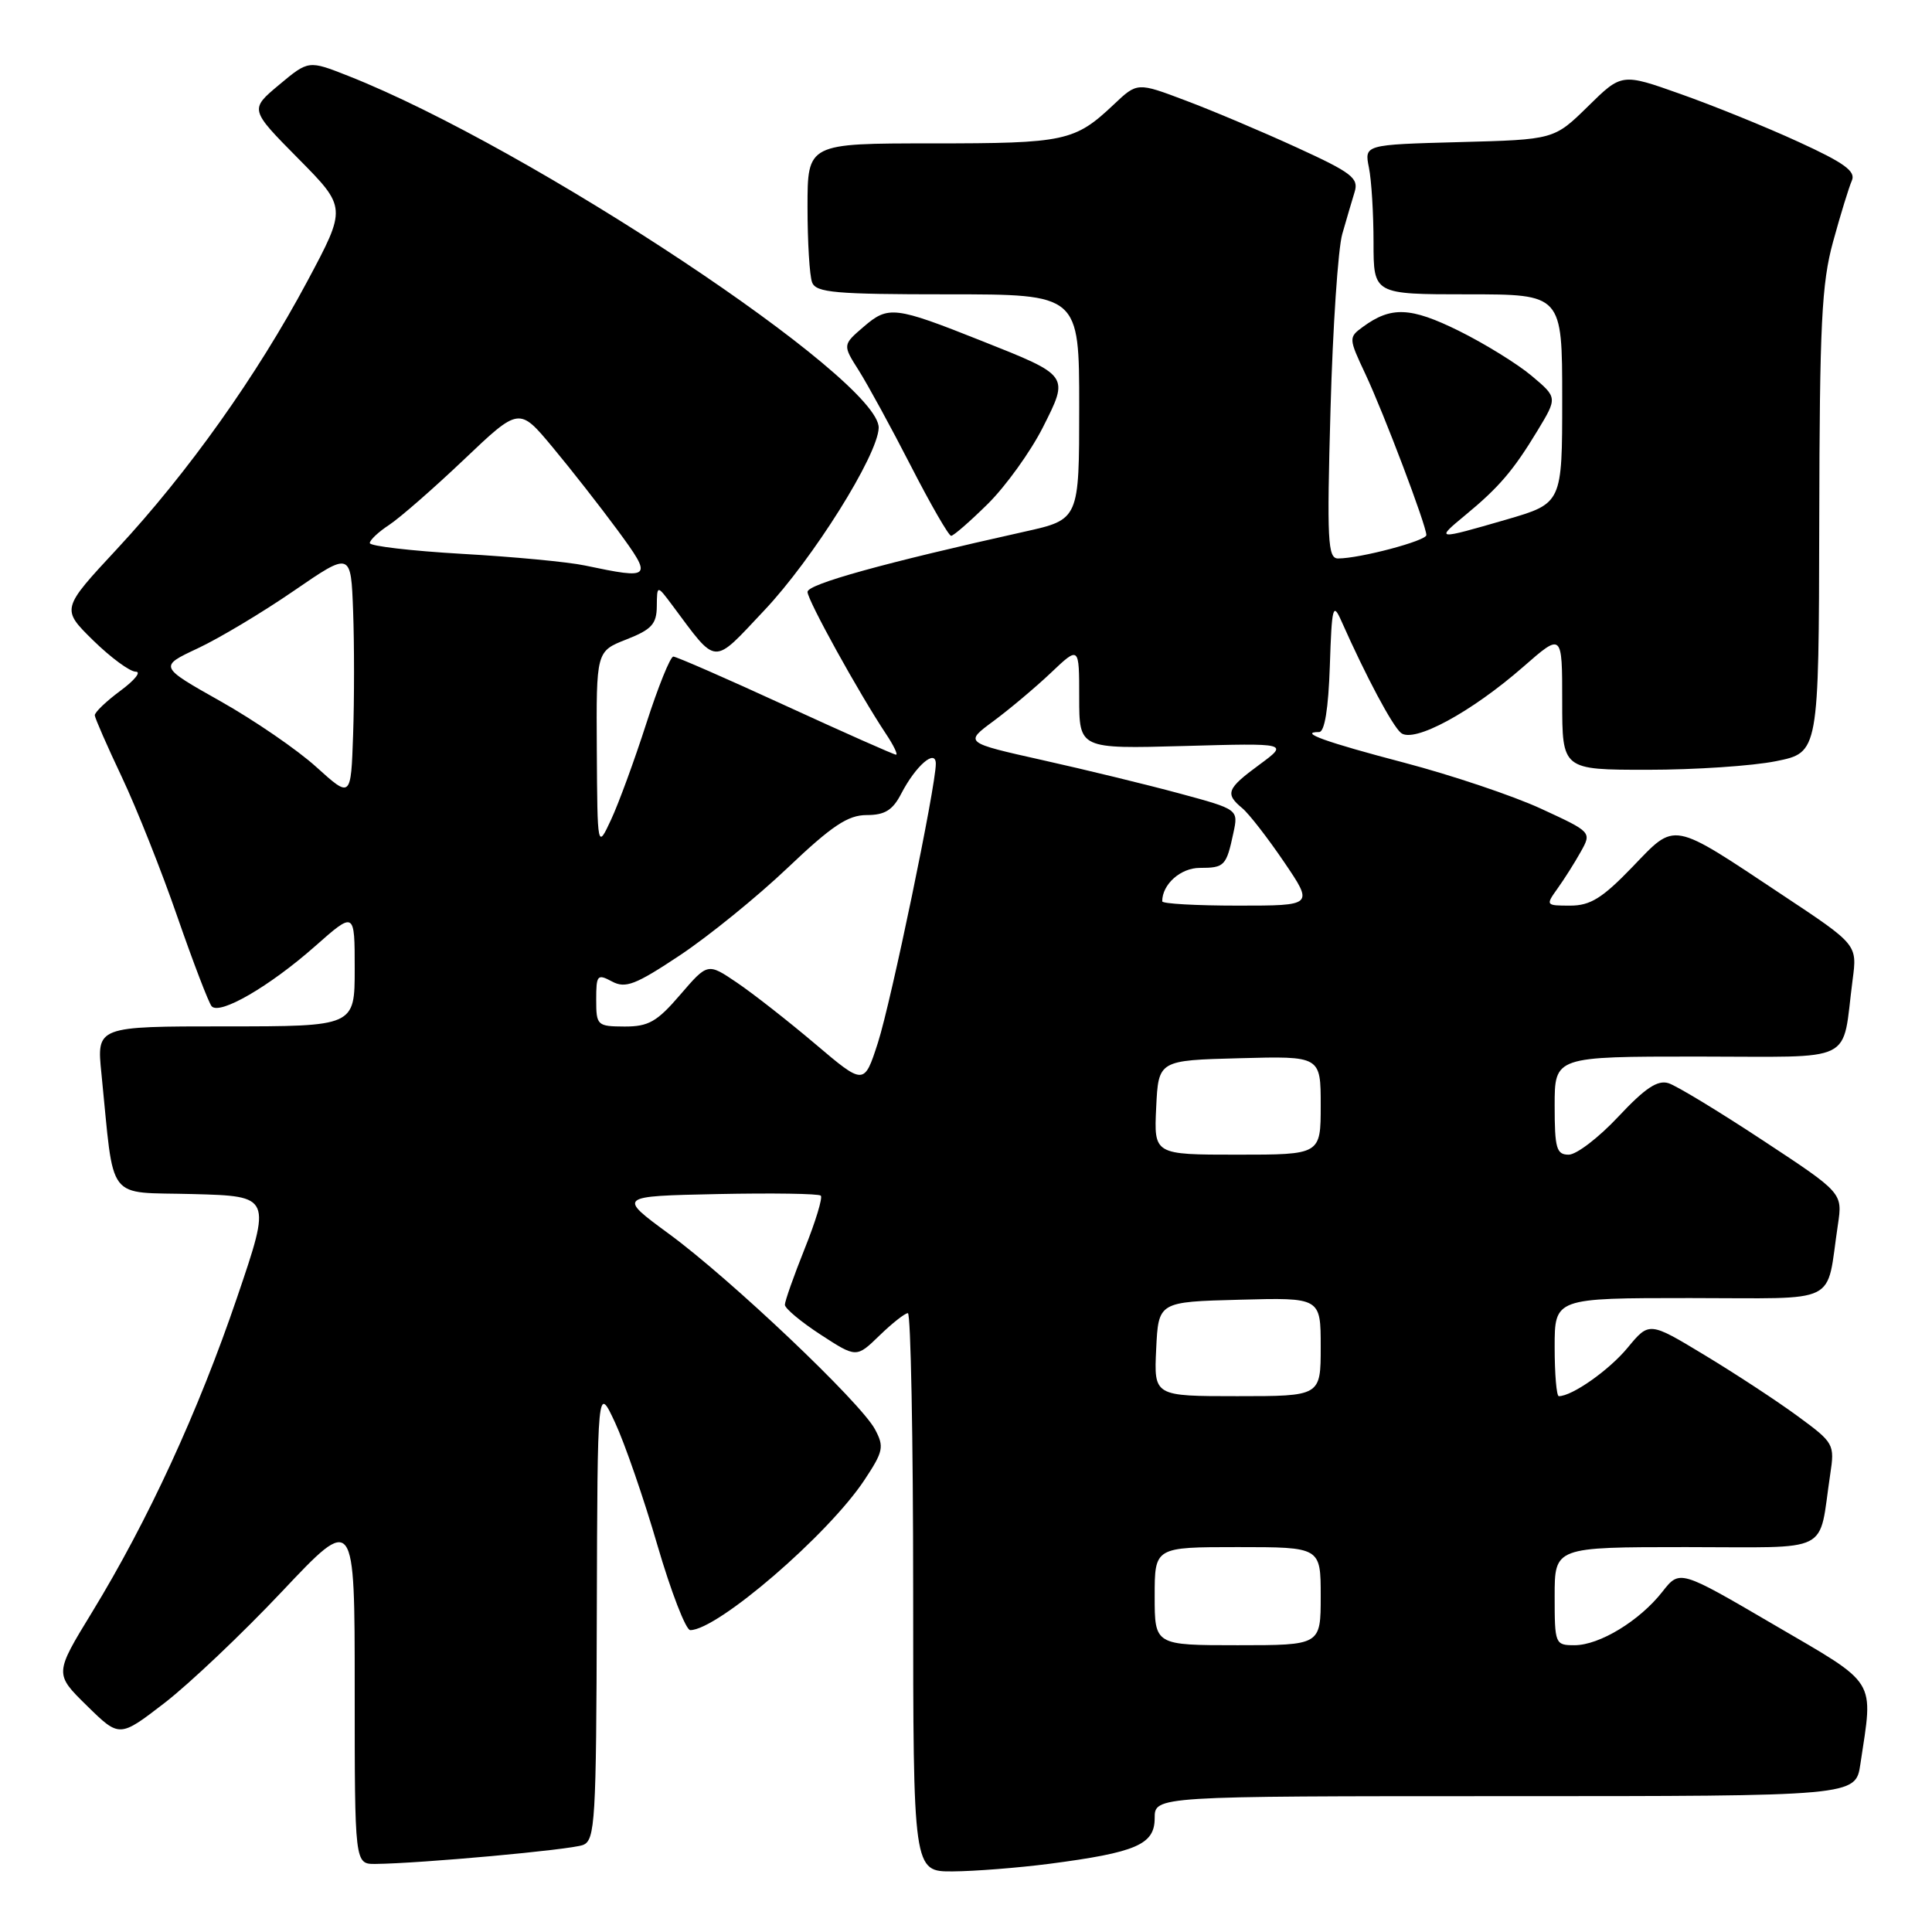 <?xml version="1.0" encoding="UTF-8" standalone="no"?>
<!DOCTYPE svg PUBLIC "-//W3C//DTD SVG 1.1//EN" "http://www.w3.org/Graphics/SVG/1.1/DTD/svg11.dtd" >
<svg xmlns="http://www.w3.org/2000/svg" xmlns:xlink="http://www.w3.org/1999/xlink" version="1.1" viewBox="0 0 256 256">
 <g >
 <path fill="currentColor"
d=" M 139.00 246.97 C 150.57 245.46 153.00 244.41 153.00 240.92 C 153.00 238.00 153.00 238.00 199.44 238.00 C 245.88 238.00 245.88 238.00 246.51 233.75 C 248.23 222.27 248.94 223.40 235.03 215.27 C 222.57 207.98 222.57 207.98 220.27 210.92 C 217.26 214.76 211.94 218.00 208.63 218.00 C 206.06 218.00 206.00 217.85 206.00 211.50 C 206.00 205.00 206.00 205.00 223.42 205.00 C 243.04 205.00 240.90 206.07 242.51 195.38 C 243.12 191.36 243.02 191.18 238.19 187.64 C 235.47 185.64 229.93 182.01 225.89 179.57 C 218.53 175.12 218.53 175.12 215.67 178.58 C 213.22 181.55 208.32 185.00 206.55 185.00 C 206.25 185.00 206.00 182.07 206.00 178.50 C 206.00 172.00 206.00 172.00 223.92 172.00 C 244.11 172.00 241.90 173.10 243.53 162.29 C 244.16 158.07 244.16 158.07 233.59 151.11 C 227.78 147.28 222.16 143.87 221.09 143.53 C 219.64 143.07 217.98 144.18 214.44 147.96 C 211.85 150.73 208.89 153.00 207.86 153.00 C 206.24 153.00 206.00 152.17 206.00 146.50 C 206.00 140.00 206.00 140.00 224.92 140.00 C 246.29 140.00 244.00 141.13 245.48 129.84 C 246.10 125.17 246.10 125.17 236.30 118.67 C 221.27 108.68 222.12 108.84 216.29 114.89 C 212.32 119.01 210.73 120.00 208.06 120.00 C 204.82 120.00 204.79 119.96 206.37 117.75 C 207.26 116.51 208.65 114.32 209.45 112.88 C 210.92 110.26 210.92 110.26 204.18 107.15 C 200.47 105.44 192.33 102.71 186.10 101.07 C 175.65 98.33 171.96 97.00 174.79 97.00 C 175.52 97.00 176.02 93.91 176.21 88.25 C 176.47 80.31 176.62 79.76 177.75 82.31 C 181.01 89.65 184.47 96.14 185.63 97.11 C 187.32 98.51 194.93 94.40 201.86 88.34 C 207.00 83.84 207.00 83.84 207.00 92.92 C 207.00 102.00 207.00 102.00 218.33 102.00 C 224.57 102.00 232.22 101.49 235.33 100.86 C 241.00 99.72 241.00 99.72 241.06 69.11 C 241.11 42.95 241.37 37.55 242.90 32.00 C 243.88 28.42 245.00 24.79 245.38 23.93 C 245.93 22.70 244.37 21.57 238.29 18.79 C 234.01 16.82 226.99 13.98 222.69 12.46 C 214.89 9.69 214.89 9.69 210.41 14.10 C 205.92 18.50 205.92 18.50 193.35 18.83 C 180.78 19.17 180.78 19.17 181.39 22.21 C 181.73 23.88 182.00 28.34 182.00 32.12 C 182.00 39.00 182.00 39.00 194.50 39.00 C 207.00 39.00 207.00 39.00 207.00 52.85 C 207.00 66.69 207.00 66.69 199.59 68.85 C 190.23 71.56 190.17 71.56 194.17 68.25 C 198.62 64.58 200.53 62.34 203.71 57.09 C 206.38 52.68 206.38 52.68 202.94 49.79 C 201.05 48.20 196.70 45.52 193.29 43.83 C 186.90 40.68 184.33 40.57 180.58 43.32 C 178.69 44.70 178.69 44.82 180.92 49.56 C 183.36 54.75 189.00 69.64 189.00 70.90 C 189.00 71.66 180.18 74.00 177.30 74.00 C 175.93 74.00 175.81 71.67 176.30 54.25 C 176.60 43.39 177.30 32.92 177.86 31.00 C 178.41 29.07 179.15 26.56 179.50 25.42 C 180.06 23.60 179.10 22.87 171.82 19.54 C 167.24 17.44 160.62 14.64 157.10 13.32 C 150.70 10.90 150.70 10.90 147.60 13.83 C 142.41 18.73 141.17 19.00 123.57 19.00 C 107.00 19.00 107.00 19.00 107.00 27.42 C 107.00 32.05 107.27 36.55 107.61 37.42 C 108.13 38.78 110.67 39.00 125.61 39.00 C 143.00 39.00 143.00 39.00 143.00 53.92 C 143.00 68.84 143.00 68.84 135.75 70.45 C 117.04 74.62 107.00 77.40 107.00 78.43 C 107.00 79.53 113.81 91.85 117.40 97.25 C 118.41 98.76 119.00 100.00 118.73 100.00 C 118.45 100.00 111.86 97.07 104.08 93.50 C 96.30 89.92 89.61 87.00 89.22 87.00 C 88.82 87.00 87.21 90.99 85.64 95.86 C 84.07 100.74 81.97 106.47 80.97 108.61 C 79.16 112.50 79.16 112.50 79.08 99.40 C 79.00 86.30 79.00 86.30 83.00 84.73 C 86.34 83.42 87.01 82.69 87.03 80.33 C 87.06 77.50 87.06 77.50 89.06 80.17 C 95.12 88.29 94.32 88.25 101.26 80.89 C 107.69 74.09 116.32 60.33 116.43 56.70 C 116.64 50.34 70.25 19.56 46.15 10.06 C 40.88 7.98 40.88 7.98 36.98 11.24 C 33.08 14.50 33.08 14.50 39.51 21.00 C 45.94 27.50 45.94 27.50 40.72 37.27 C 34.03 49.79 24.93 62.59 15.54 72.70 C 8.11 80.69 8.11 80.69 12.34 84.85 C 14.67 87.13 17.21 89.00 17.98 89.00 C 18.76 89.00 17.84 90.14 15.94 91.54 C 14.05 92.94 12.53 94.40 12.56 94.79 C 12.59 95.18 14.21 98.88 16.16 103.00 C 18.11 107.12 21.42 115.45 23.51 121.50 C 25.61 127.55 27.65 132.87 28.04 133.33 C 29.10 134.55 35.73 130.70 41.75 125.38 C 47.00 120.74 47.00 120.74 47.00 128.37 C 47.00 136.00 47.00 136.00 29.90 136.00 C 12.80 136.00 12.80 136.00 13.44 142.25 C 15.19 159.59 13.90 157.90 25.58 158.22 C 35.98 158.50 35.98 158.50 31.40 171.96 C 26.27 187.04 19.61 201.49 12.19 213.64 C 7.21 221.79 7.21 221.79 11.52 226.02 C 15.83 230.25 15.83 230.25 21.79 225.66 C 25.07 223.13 32.09 216.48 37.38 210.87 C 47.00 200.67 47.00 200.67 47.00 223.84 C 47.00 247.00 47.00 247.00 49.75 246.98 C 55.72 246.92 75.60 245.11 77.25 244.47 C 78.86 243.84 79.01 241.38 79.08 213.64 C 79.17 183.50 79.17 183.50 81.50 188.50 C 82.78 191.25 85.31 198.56 87.11 204.75 C 88.92 210.94 90.88 216.00 91.46 216.00 C 95.07 216.00 109.76 203.34 114.54 196.11 C 117.05 192.32 117.18 191.71 115.94 189.39 C 114.03 185.82 96.83 169.50 88.65 163.50 C 81.84 158.50 81.84 158.50 95.06 158.22 C 102.33 158.07 108.49 158.16 108.76 158.43 C 109.03 158.69 108.07 161.86 106.62 165.47 C 105.18 169.07 104.00 172.41 104.00 172.89 C 104.00 173.37 106.13 175.15 108.74 176.85 C 113.48 179.93 113.48 179.93 116.54 176.96 C 118.22 175.33 119.91 174.00 120.30 174.00 C 120.68 174.00 121.00 190.65 121.00 211.00 C 121.00 248.00 121.00 248.00 126.25 247.97 C 129.14 247.95 134.87 247.50 139.00 246.97 Z  M 130.91 66.75 C 133.27 64.41 136.54 59.87 138.17 56.66 C 141.68 49.70 141.76 49.81 130.00 45.14 C 118.56 40.59 117.70 40.49 114.46 43.28 C 111.64 45.70 111.64 45.70 113.80 49.10 C 114.98 50.97 118.09 56.66 120.70 61.75 C 123.31 66.84 125.71 71.00 126.03 71.00 C 126.35 71.00 128.54 69.09 130.91 66.75 Z  M 153.00 211.50 C 153.00 205.00 153.00 205.00 164.00 205.00 C 175.00 205.00 175.00 205.00 175.00 211.50 C 175.00 218.00 175.00 218.00 164.00 218.00 C 153.00 218.00 153.00 218.00 153.00 211.50 Z  M 153.20 178.75 C 153.50 172.50 153.50 172.50 164.25 172.22 C 175.00 171.93 175.00 171.93 175.00 178.47 C 175.00 185.00 175.00 185.00 163.95 185.00 C 152.90 185.00 152.90 185.00 153.20 178.75 Z  M 153.20 146.75 C 153.50 140.50 153.50 140.50 164.25 140.22 C 175.00 139.93 175.00 139.93 175.00 146.47 C 175.00 153.00 175.00 153.00 163.95 153.00 C 152.90 153.00 152.90 153.00 153.20 146.75 Z  M 108.00 138.31 C 104.42 135.28 99.76 131.63 97.63 130.19 C 93.77 127.58 93.77 127.58 90.13 131.81 C 87.06 135.39 85.93 136.03 82.75 136.02 C 79.13 136.00 79.00 135.88 79.00 132.46 C 79.00 129.19 79.15 129.01 81.09 130.05 C 82.88 131.01 84.20 130.50 90.11 126.57 C 93.92 124.03 100.34 118.82 104.38 114.98 C 110.24 109.41 112.36 108.00 114.84 108.00 C 117.24 108.00 118.28 107.36 119.41 105.18 C 121.34 101.45 124.00 99.15 124.00 101.21 C 124.00 104.22 118.08 132.72 116.33 138.16 C 114.50 143.82 114.50 143.82 108.00 138.31 Z  M 154.00 119.43 C 154.00 117.17 156.44 115.00 158.98 115.00 C 162.25 115.00 162.50 114.74 163.43 110.37 C 164.10 107.25 164.10 107.25 156.30 105.14 C 152.01 103.98 143.84 101.99 138.14 100.72 C 127.78 98.40 127.78 98.40 131.64 95.55 C 133.76 93.98 137.19 91.10 139.25 89.15 C 143.00 85.59 143.00 85.59 143.00 92.41 C 143.00 99.23 143.00 99.23 156.88 98.85 C 170.76 98.46 170.76 98.46 166.88 101.32 C 162.55 104.50 162.29 105.17 164.61 107.09 C 165.49 107.82 167.98 111.03 170.14 114.21 C 174.07 120.00 174.07 120.00 164.04 120.00 C 158.52 120.00 154.00 119.75 154.00 119.43 Z  M 41.92 101.64 C 39.41 99.36 33.68 95.43 29.20 92.91 C 21.06 88.32 21.06 88.32 26.20 85.91 C 29.04 84.58 34.76 81.16 38.93 78.29 C 46.50 73.09 46.50 73.09 46.79 80.99 C 46.95 85.34 46.95 92.70 46.79 97.34 C 46.50 105.78 46.50 105.78 41.92 101.64 Z  M 77.50 74.93 C 75.30 74.46 67.99 73.77 61.25 73.39 C 54.51 73.00 49.00 72.36 49.00 71.96 C 49.00 71.56 50.16 70.47 51.57 69.55 C 52.98 68.62 57.44 64.73 61.47 60.90 C 68.79 53.94 68.79 53.94 73.19 59.22 C 75.61 62.12 79.50 67.09 81.83 70.25 C 86.53 76.64 86.38 76.80 77.50 74.93 Z "/>
</g>
</svg>